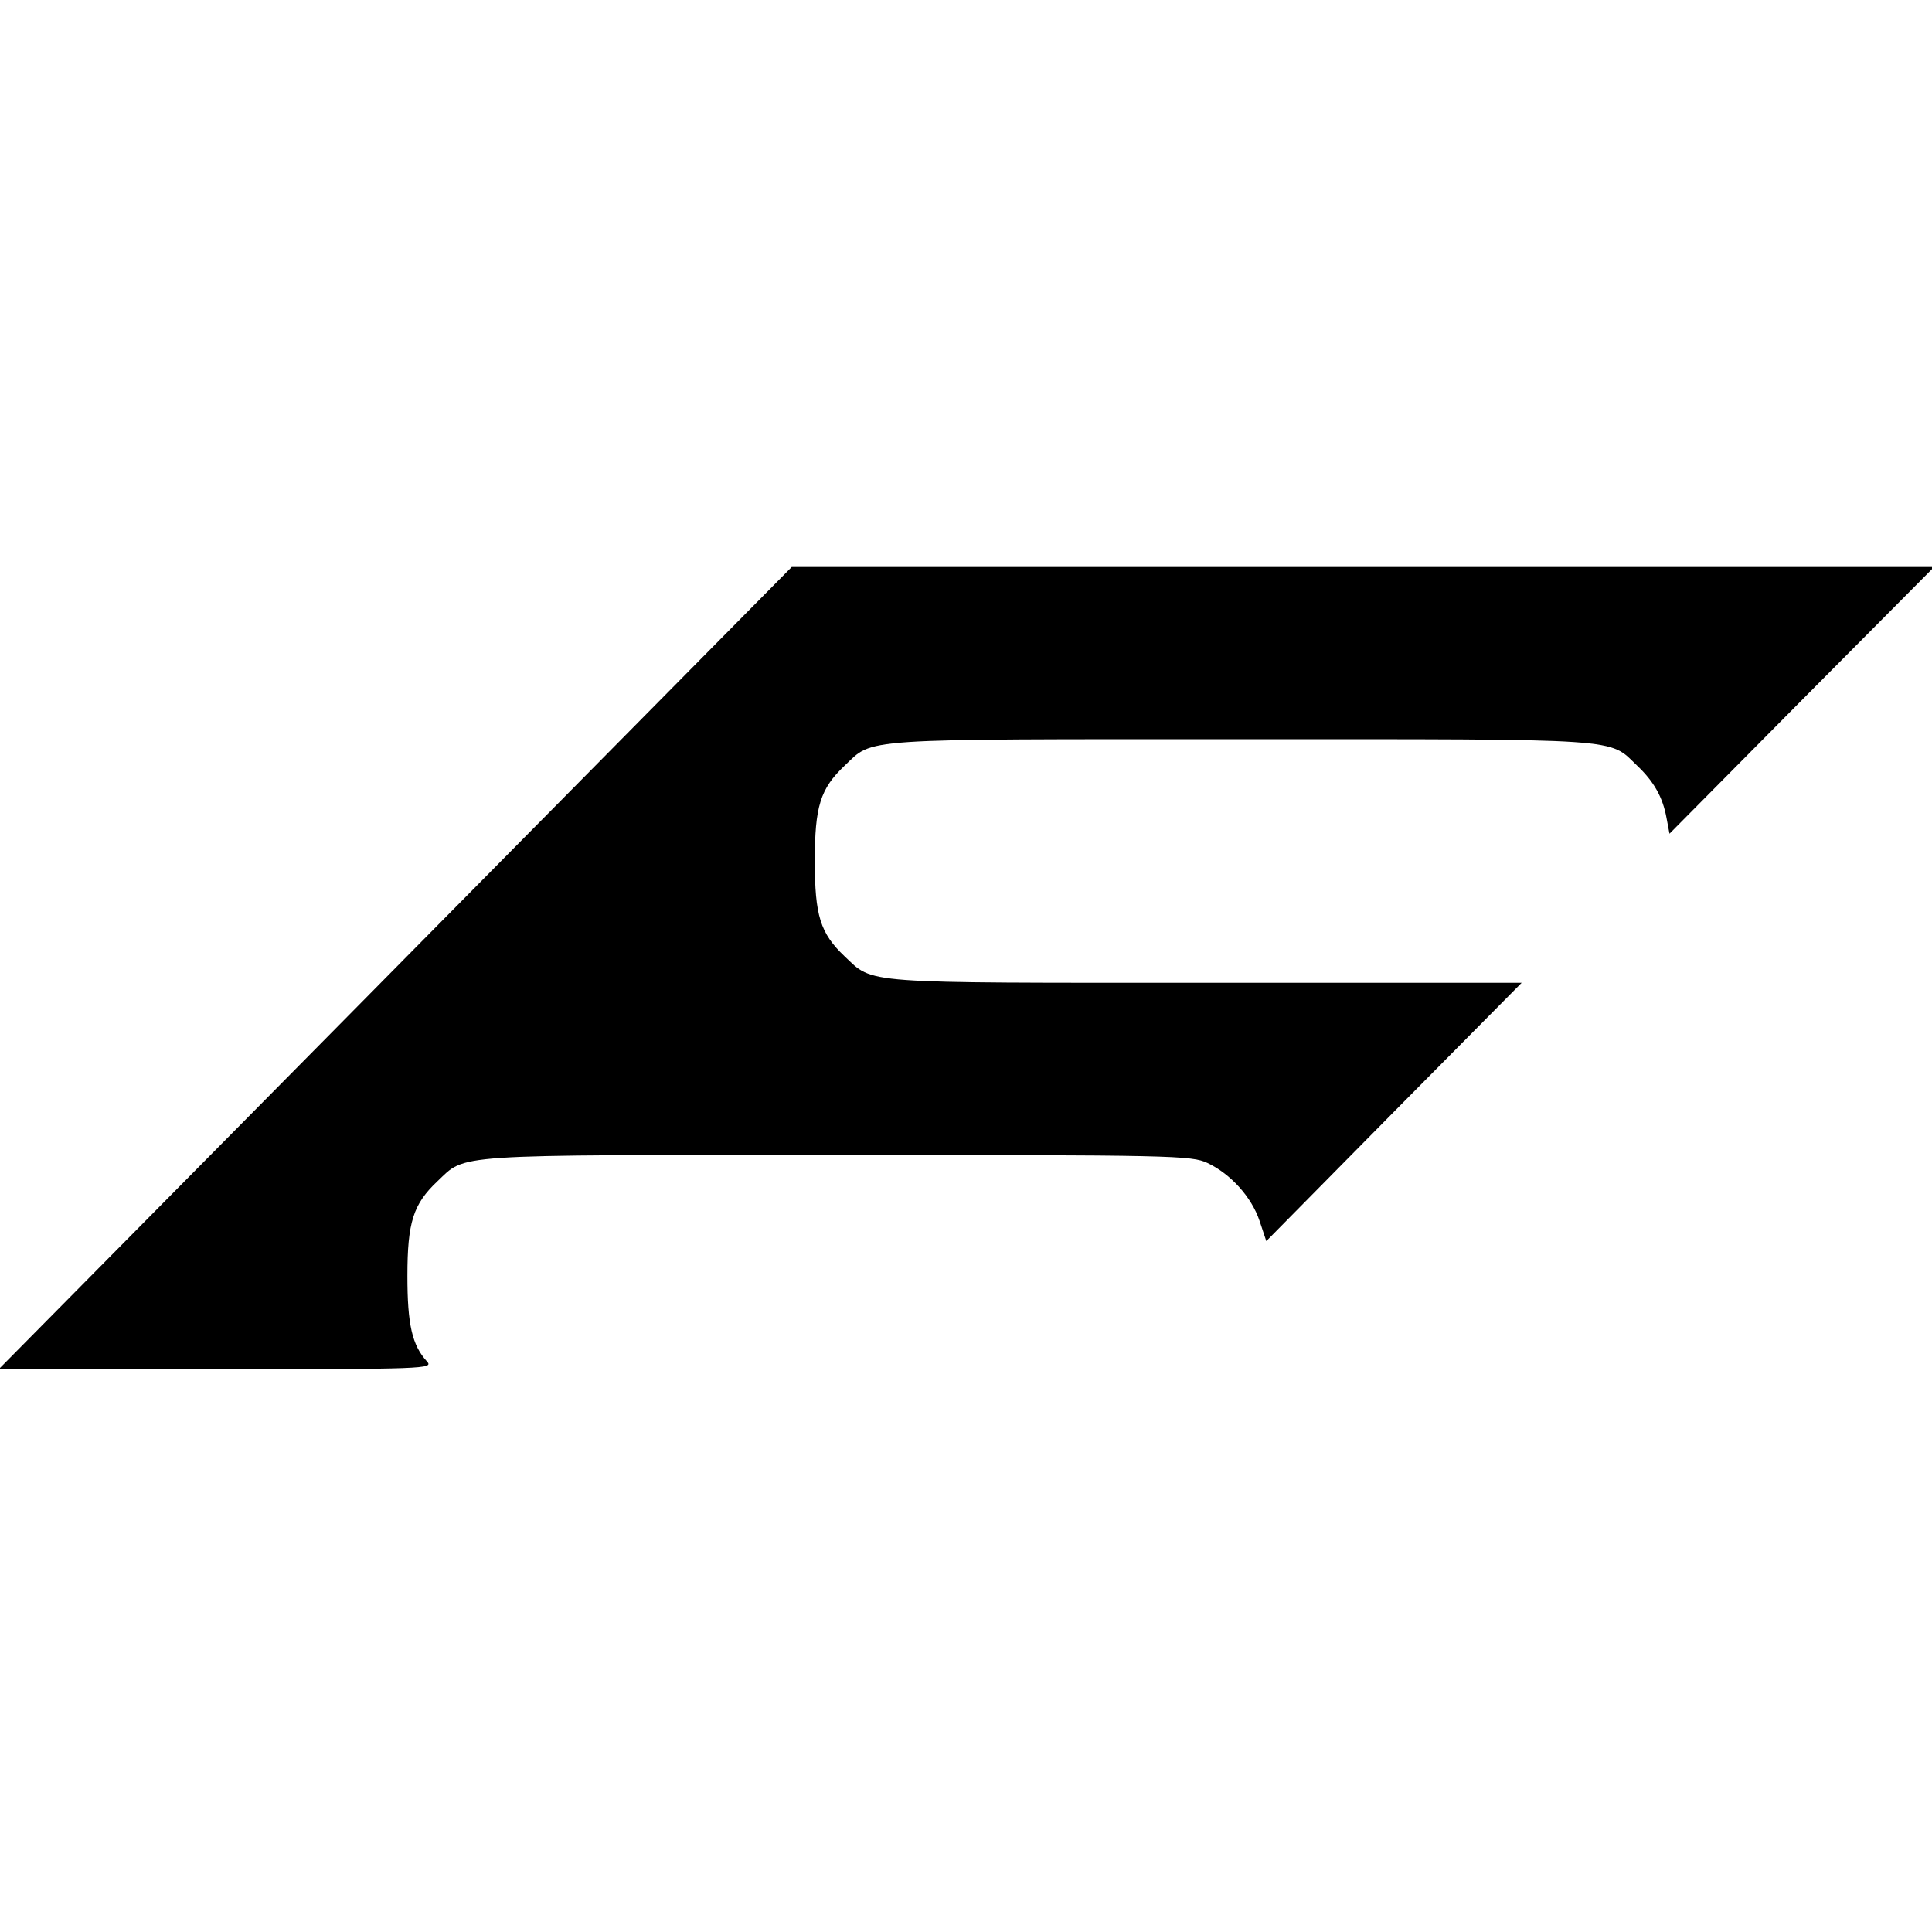 <?xml version="1.0" standalone="no"?>
<!DOCTYPE svg PUBLIC "-//W3C//DTD SVG 20010904//EN"
 "http://www.w3.org/TR/2001/REC-SVG-20010904/DTD/svg10.dtd">
<svg version="1.0" xmlns="http://www.w3.org/2000/svg"
 width="460pt" height="460pt" viewBox="0 0 460 460"
 preserveAspectRatio="xMidYMid meet">
<g transform="translate(0,460) scale(0.1,-0.1)"
fill="#000000" stroke="none">
<path d="M1295 2653 c-324 -328 -749 -758 -944 -955 l-354 -358 518 0 c497 0
517 1 502 18 -36 39 -47 89 -47 204 0 128 14 171 71 225 70 66 22 63 951 63
800 0 845 -1 883 -19 55 -26 105 -81 124 -138 l16 -48 304 308 304 307 -752 0
c-829 0 -790 -3 -860 63 -58 55 -71 97 -71 227 0 130 13 172 71 227 70 66 22
63 944 63 922 0 874 3 943 -63 40 -38 61 -75 70 -125 l7 -37 315 318 315 317
-1360 0 -1360 0 -590 -597z"/>
</g>
</svg>
